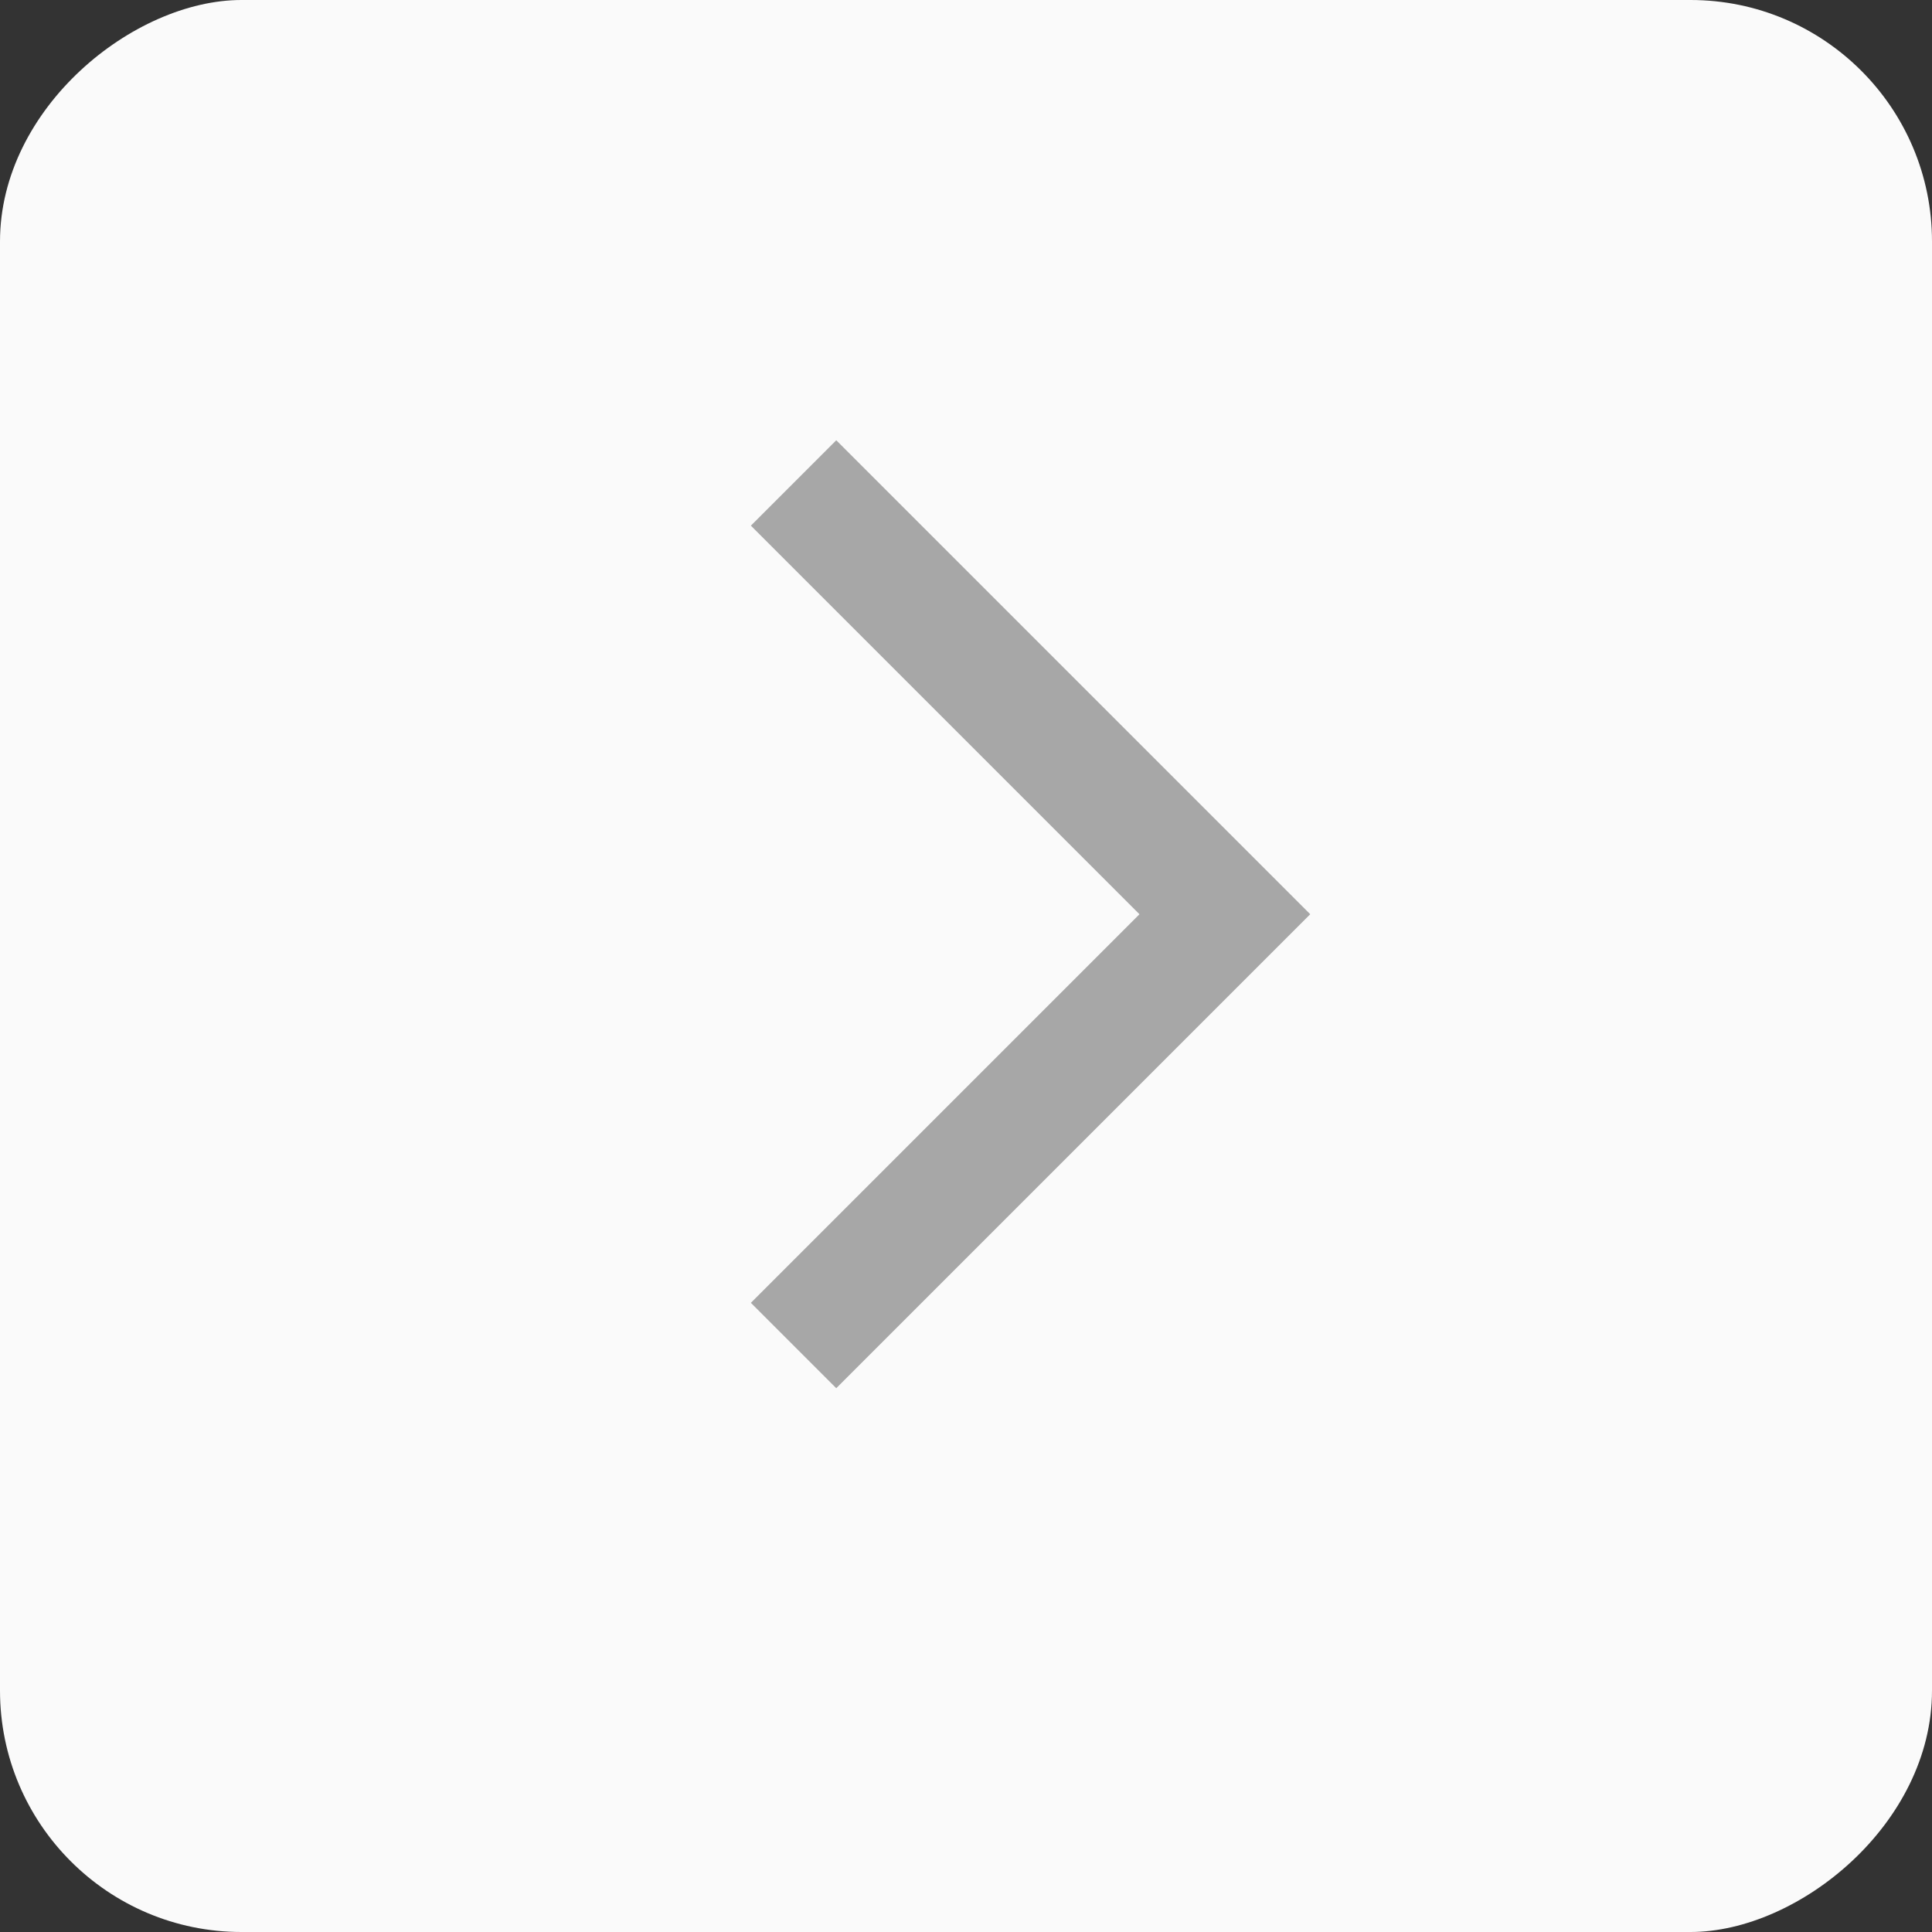 <?xml version="1.0" encoding="UTF-8"?>
<svg width="16px" height="16px" viewBox="0 0 16 16" version="1.1" xmlns="http://www.w3.org/2000/svg" xmlns:xlink="http://www.w3.org/1999/xlink">
    <rect x="0" y="0" width="16" height="16" fill="#333333" stroke="none"/>
    <!-- Generator: Sketch 47.1 (45422) - http://www.bohemiancoding.com/sketch -->
    <title>Group</title>
    <desc>Created with Sketch.</desc>
    <defs></defs>
    <g id="Page-1" stroke="none" stroke-width="1" fill="none" fill-rule="evenodd">
        <g id="Group">
            <rect id="Rectangle_1111" fill="#FAFAFA" fill-rule="nonzero" transform="translate(8, 8) rotate(-90) translate(-8, -8) " x="0" y="0" width="16" height="16" rx="2"></rect>
            <polyline id="Path_311" stroke="#A7A7A7" transform="translate(6.572, 7.572) rotate(45) translate(-6.572, -7.572) " points="4.046 5.046 9.097 5.046 9.097 10.097"></polyline>
        </g>
    </g>
</svg>